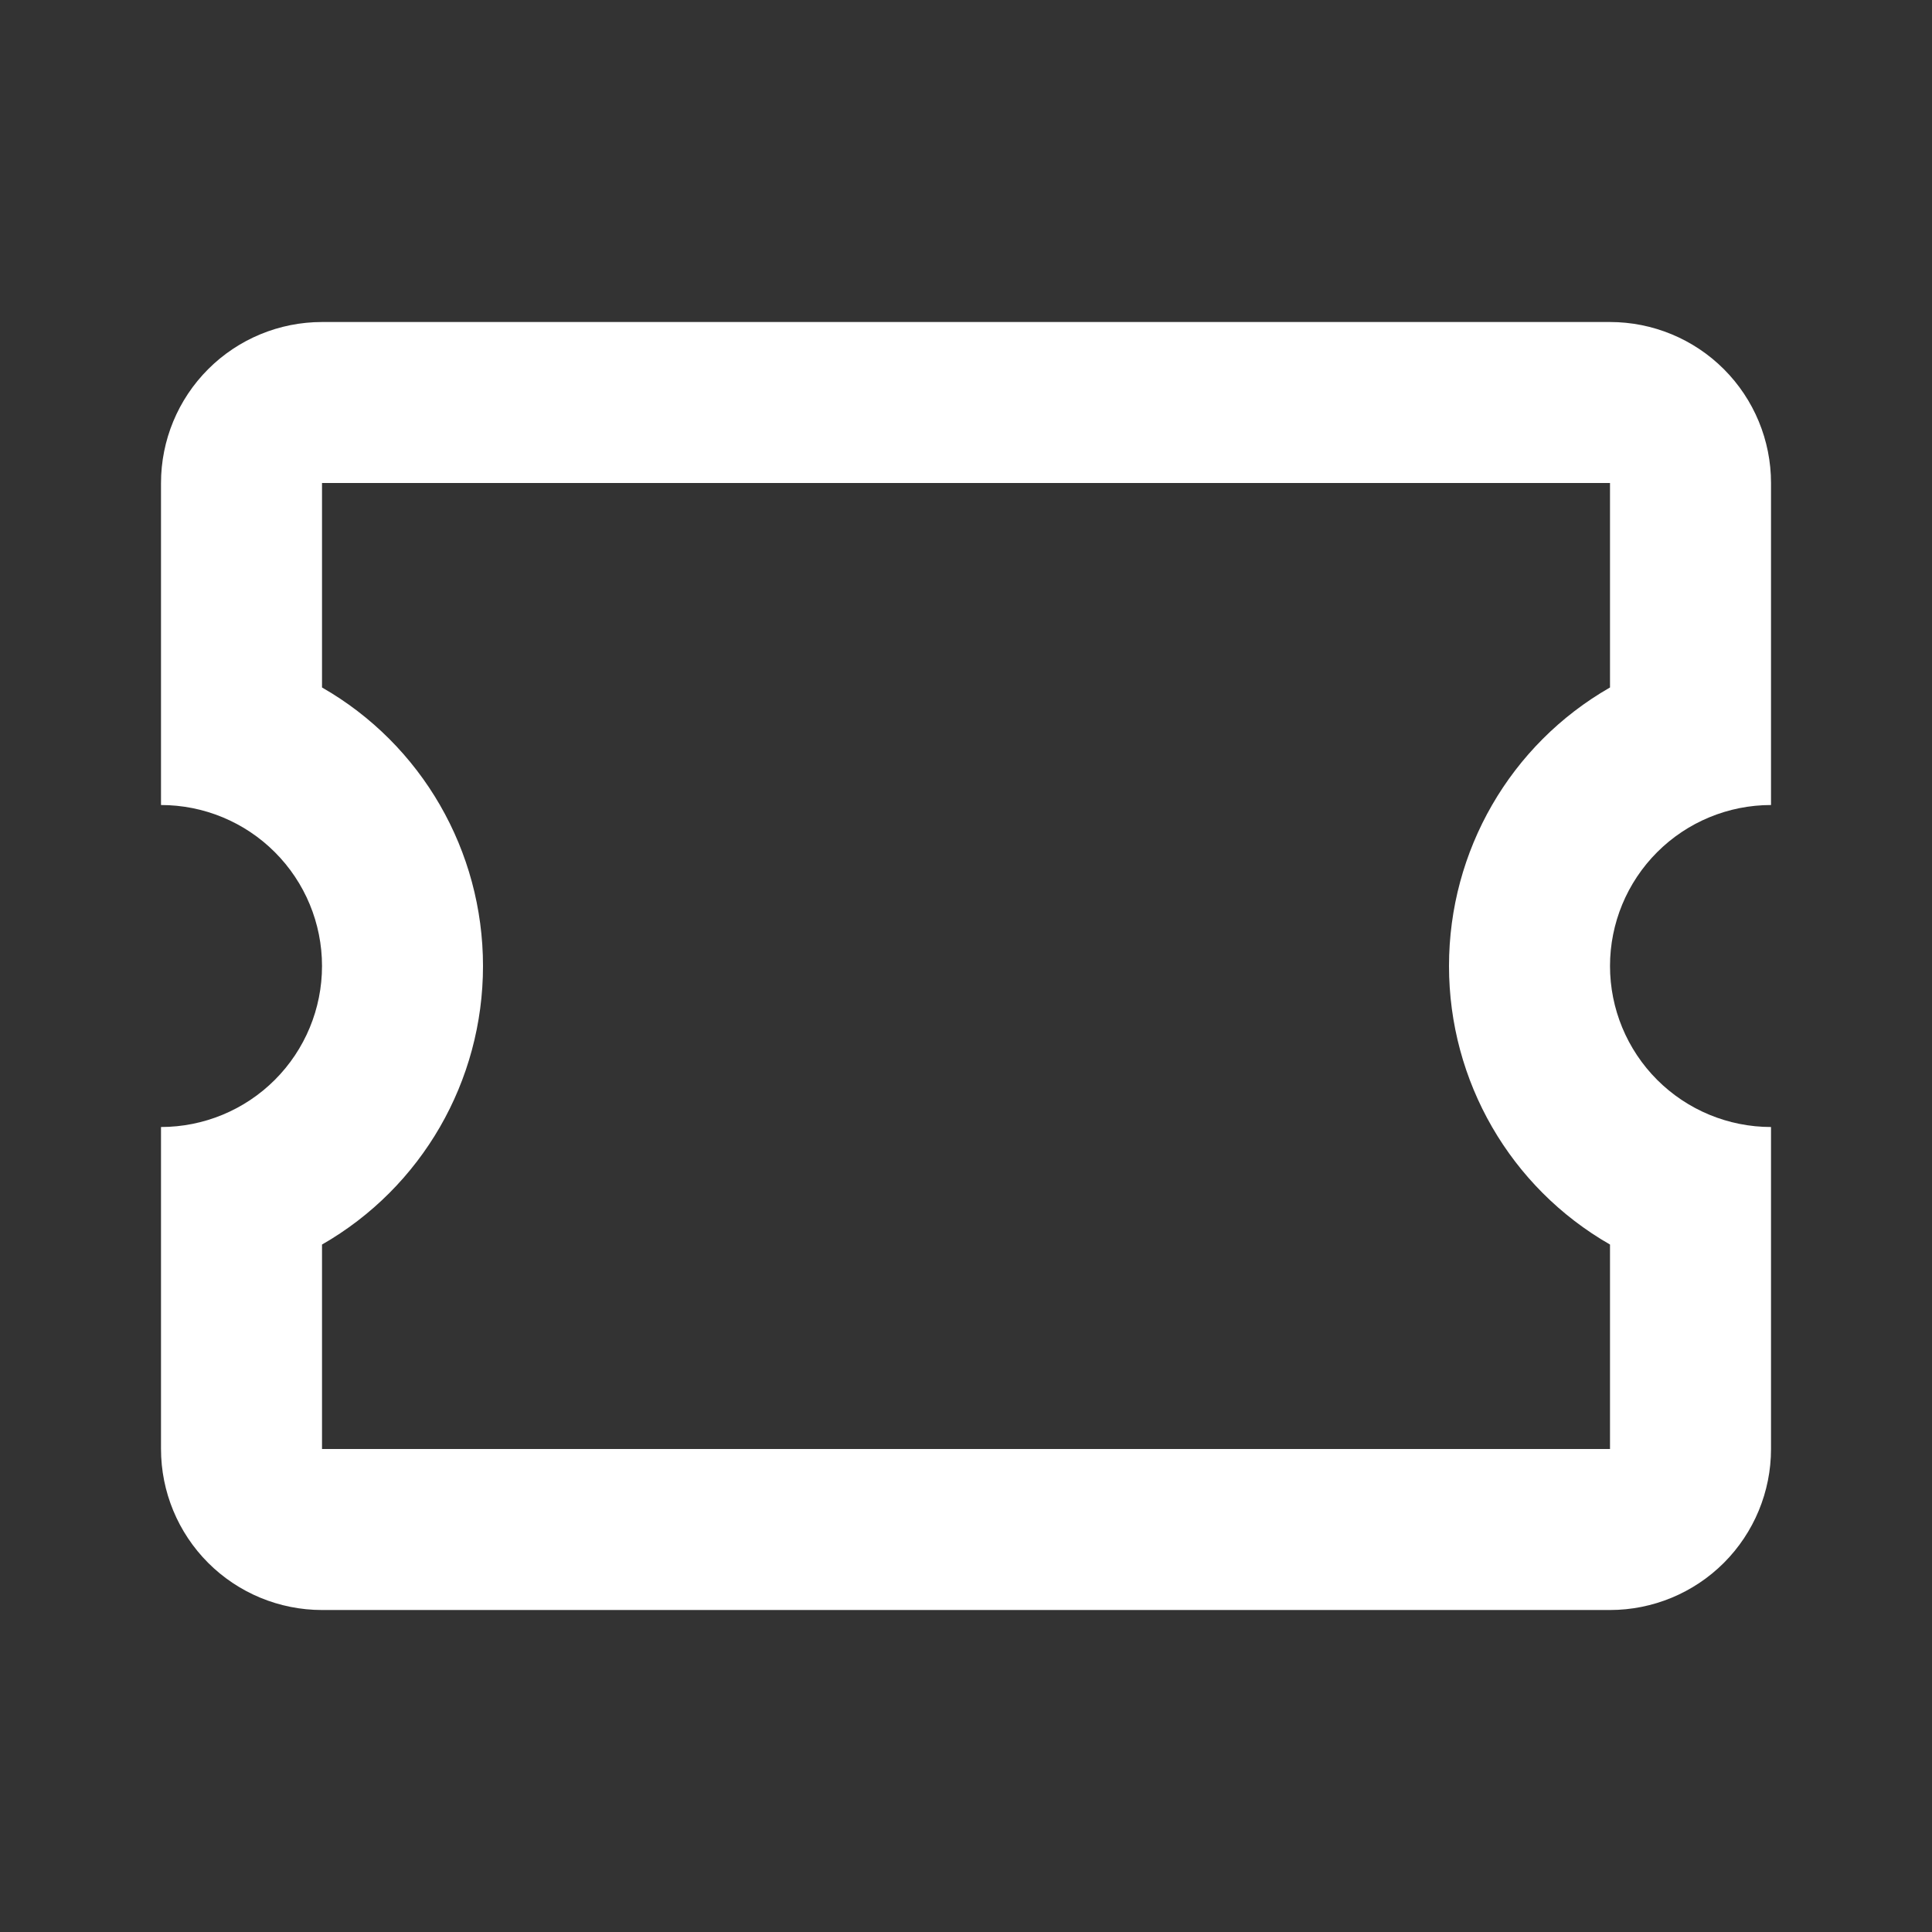<svg width="74" height="74" viewBox="0 0 74 74" fill="none" xmlns="http://www.w3.org/2000/svg">
<rect x="0" y="0" width="74" height="74" fill="#333333" stroke="none"/>
<g id="mdi:ticket-outline">
<path id="Vector" d="M12.334 12.334C10.698 12.334 9.13 12.983 7.973 14.14C6.817 15.296 6.167 16.865 6.167 18.5V30.834C7.802 30.834 9.371 31.483 10.527 32.64C11.684 33.796 12.334 35.365 12.334 37C12.334 38.636 11.684 40.204 10.527 41.361C9.371 42.517 7.802 43.167 6.167 43.167V55.5C6.167 57.136 6.817 58.704 7.973 59.861C9.13 61.017 10.698 61.667 12.334 61.667H61.667C63.303 61.667 64.871 61.017 66.028 59.861C67.184 58.704 67.834 57.136 67.834 55.5V43.167C66.198 43.167 64.63 42.517 63.473 41.361C62.317 40.204 61.667 38.636 61.667 37C61.667 35.365 62.317 33.796 63.473 32.64C64.63 31.483 66.198 30.834 67.834 30.834V18.5C67.834 16.865 67.184 15.296 66.028 14.14C64.871 12.983 63.303 12.334 61.667 12.334H12.334ZM12.334 18.5H61.667V26.332C57.844 28.521 55.5 32.591 55.5 37C55.5 41.409 57.844 45.479 61.667 47.669V55.5H12.334V47.669C16.157 45.479 18.5 41.409 18.5 37C18.5 32.591 16.157 28.521 12.334 26.332V18.5Z" fill="white"/>
</g>
</svg>
